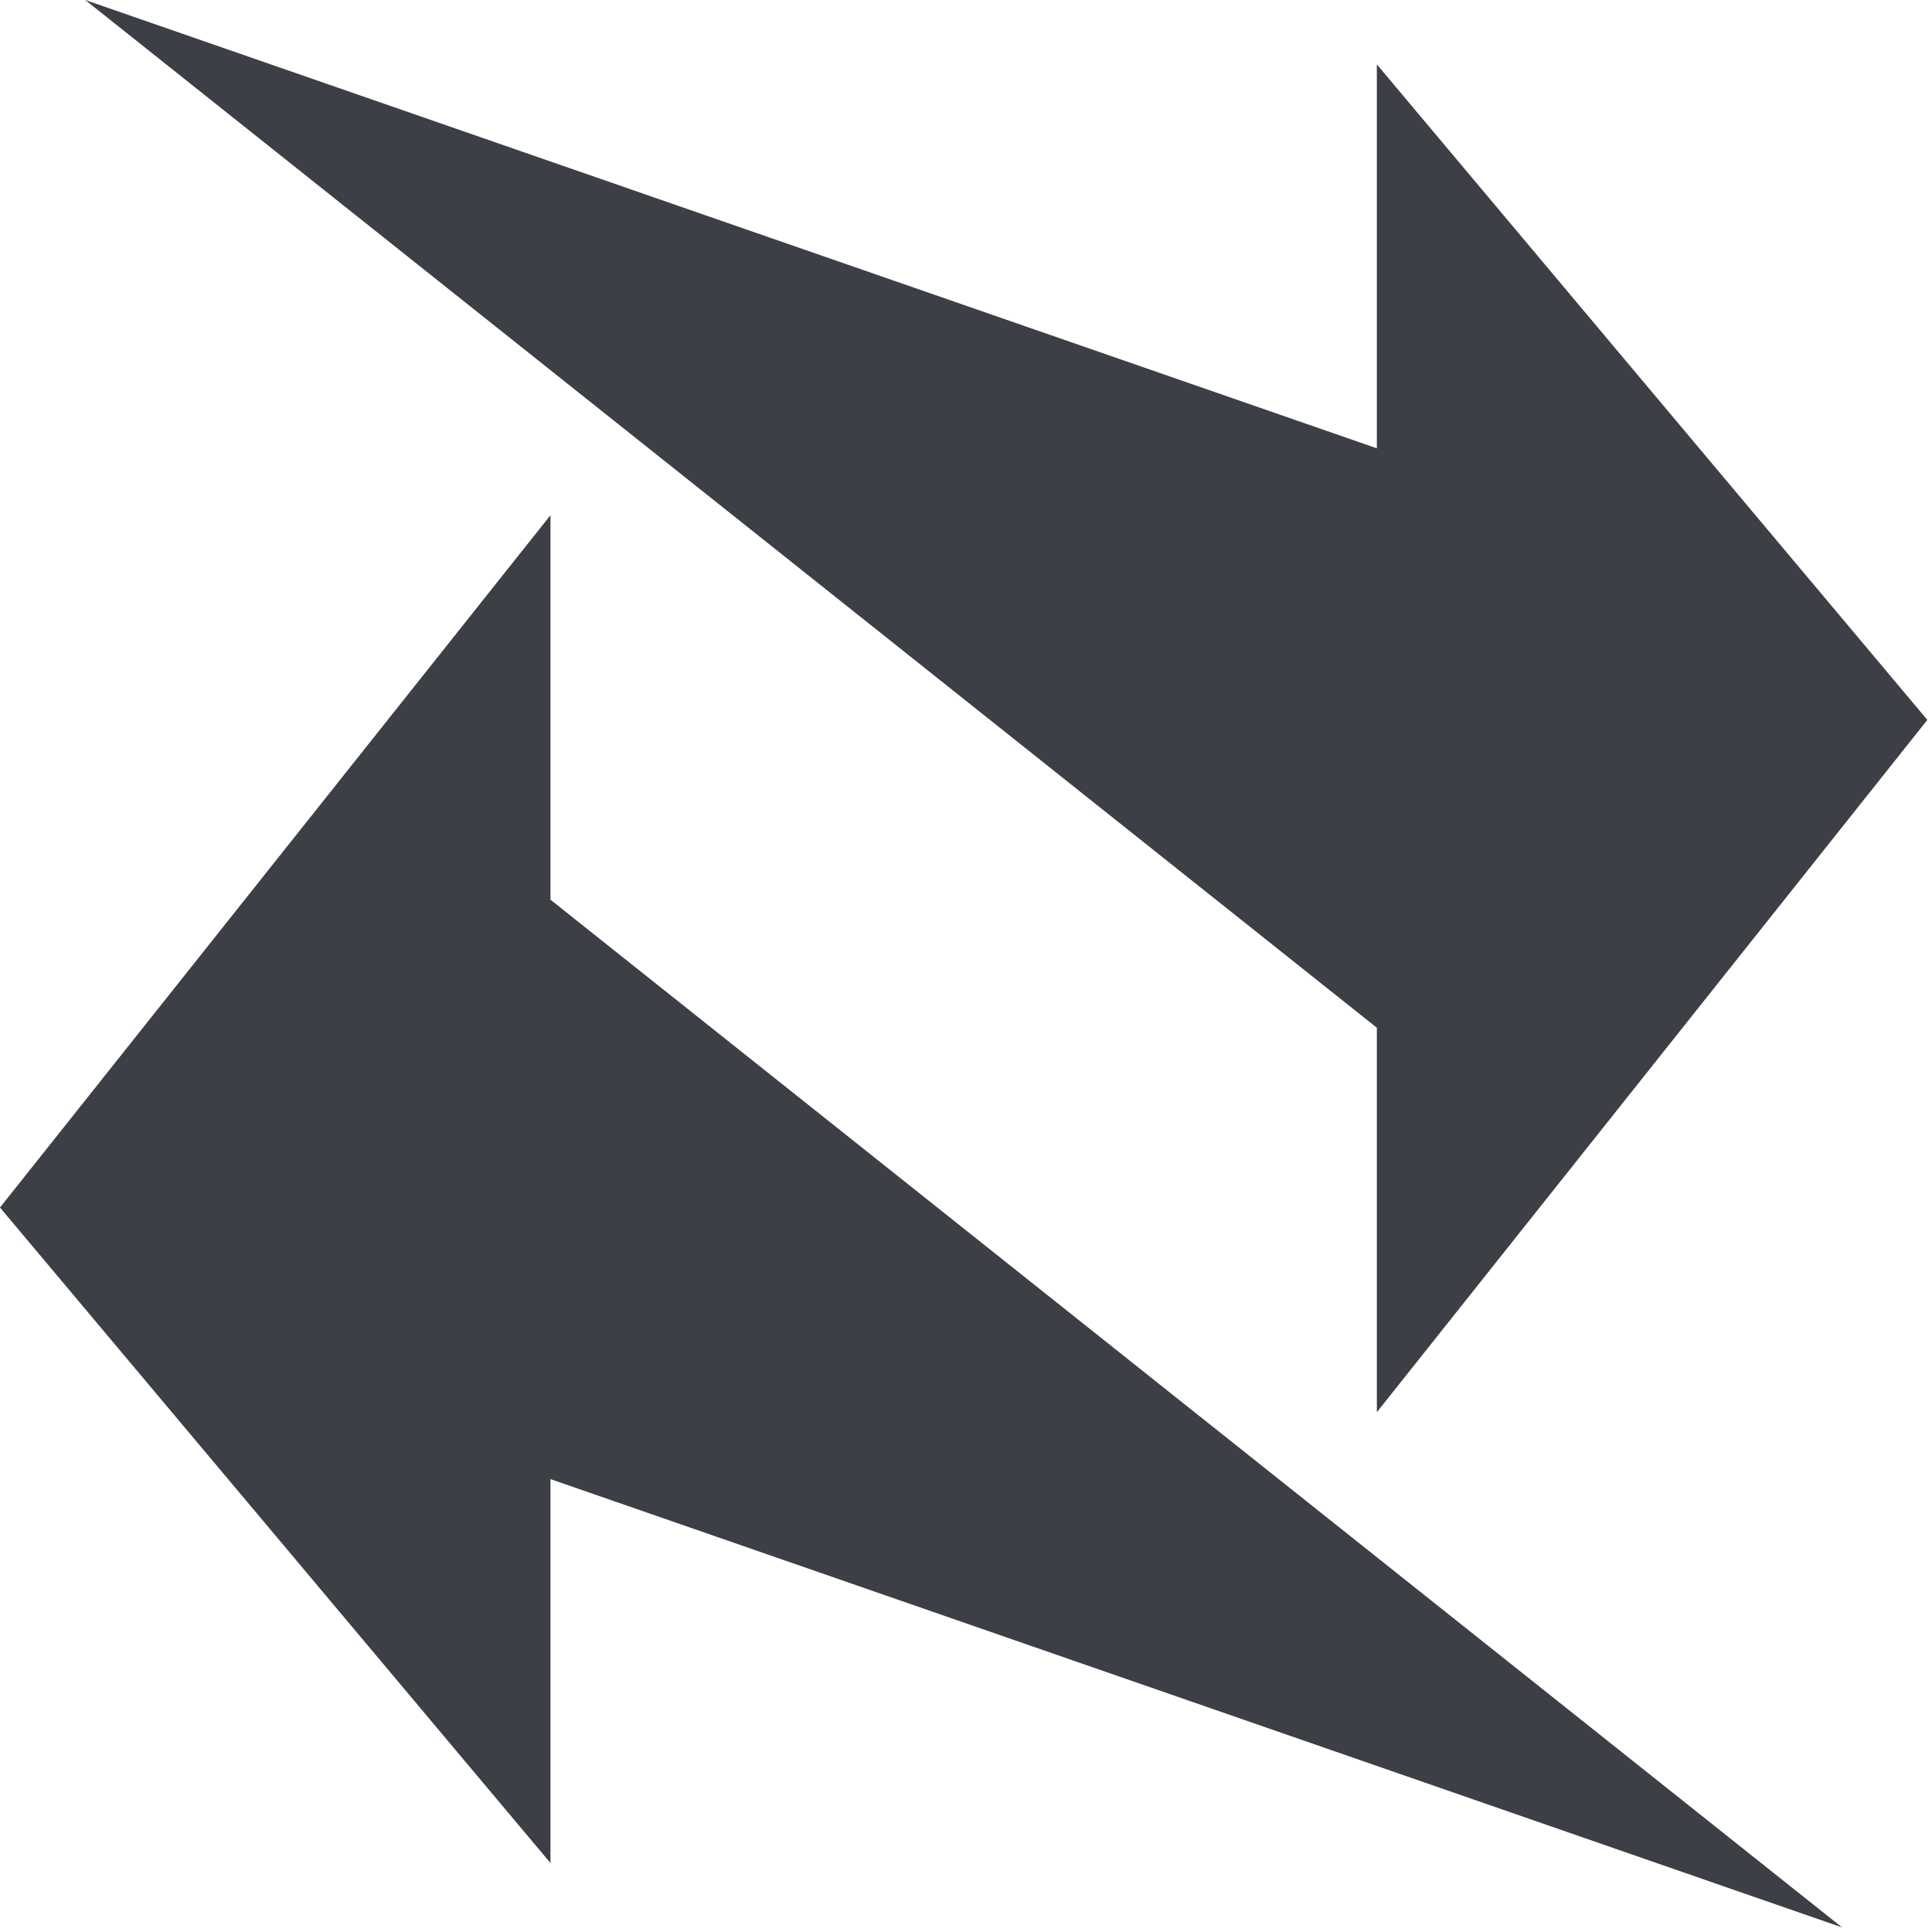 <?xml version="1.0" encoding="UTF-8"?>
<svg width="100px" height="100px" viewBox="0 0 100 100" version="1.1" xmlns="http://www.w3.org/2000/svg" xmlns:xlink="http://www.w3.org/1999/xlink">
    <!-- Generator: Sketch 3.8.3 (29802) - http://www.bohemiancoding.com/sketch -->
    <title>share</title>
    <desc>Created with Sketch.</desc>
    <defs></defs>
    <g id="Page-1" stroke="none" stroke-width="1" fill="none" fill-rule="evenodd">
        <g id="share" fill="#3C3F45">
            <polygon id="Path-13" points="71.266 53.196 71.266 73.096 99.759 37.262 71.266 3.333 71.266 23.205 4.412 0"></polygon>
            <polygon id="Path-13" transform="translate(47.673, 63.215) scale(-1, -1) translate(-47.673, -63.215) " points="66.854 79.862 66.854 99.763 95.347 63.929 66.854 30 66.854 49.872 0 26.667"></polygon>
        </g>
    </g>
</svg>